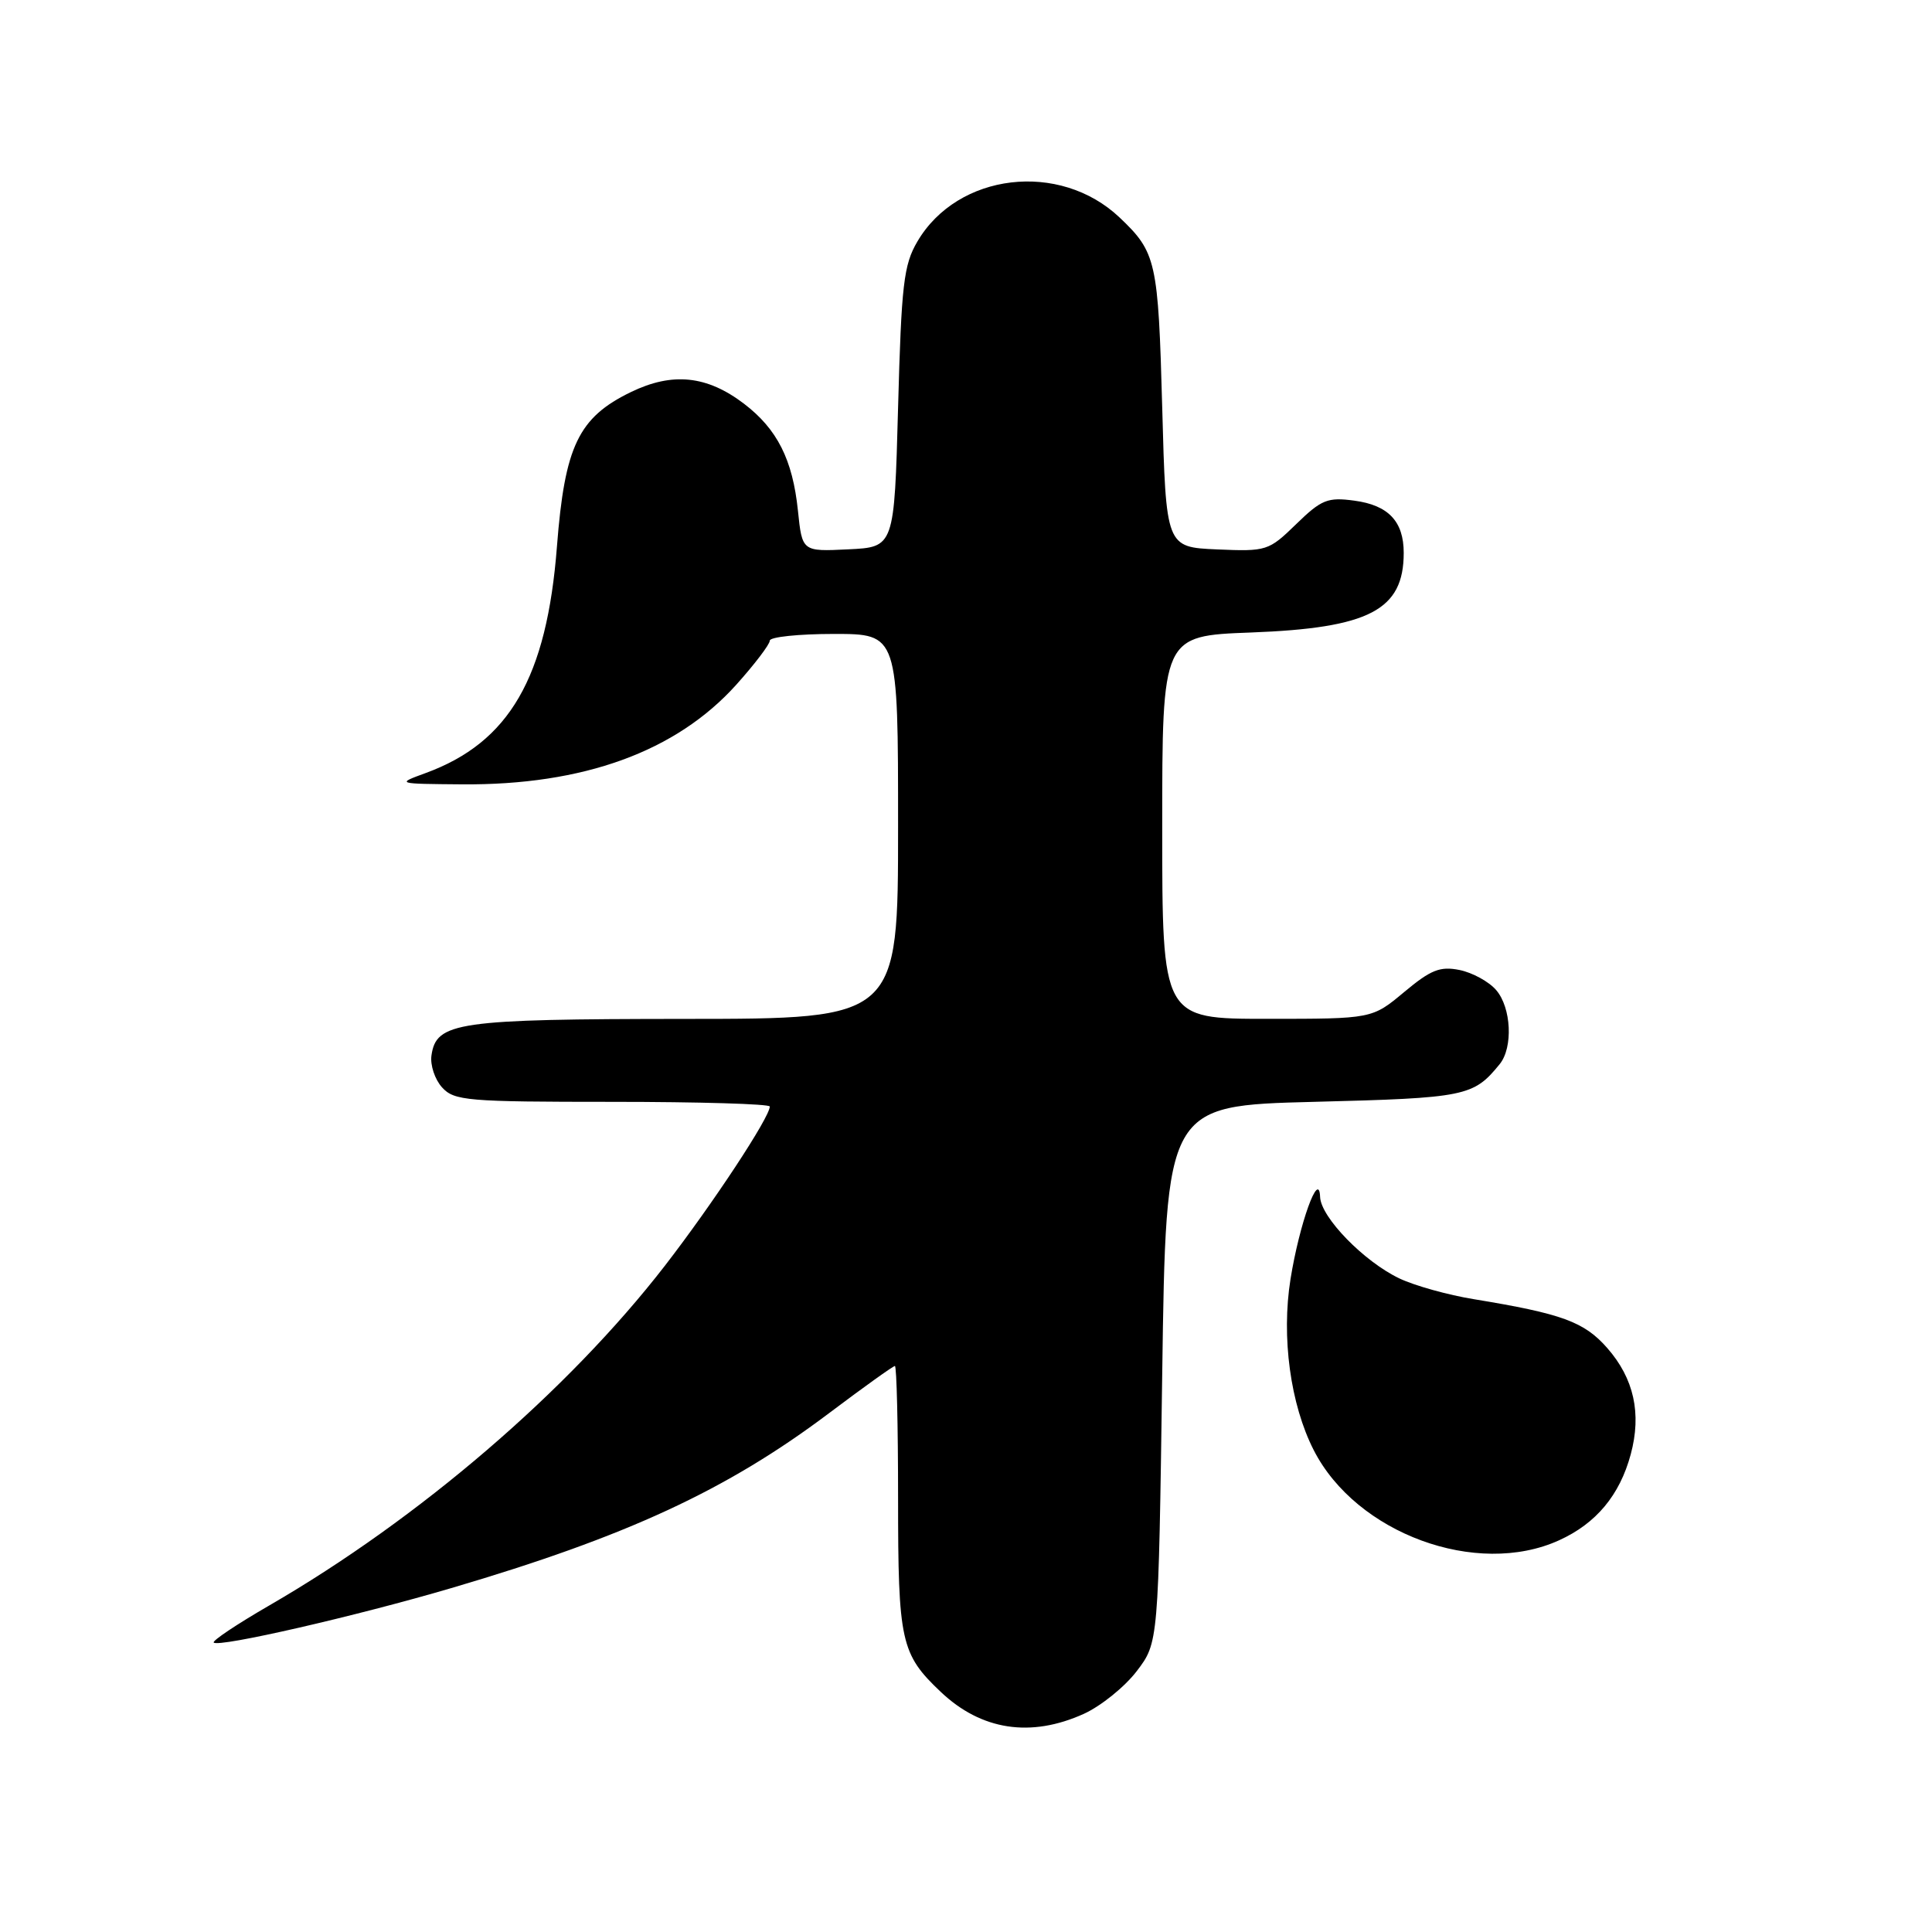 <?xml version="1.0" encoding="UTF-8" standalone="no"?>
<!DOCTYPE svg PUBLIC "-//W3C//DTD SVG 1.1//EN" "http://www.w3.org/Graphics/SVG/1.1/DTD/svg11.dtd" >
<svg xmlns="http://www.w3.org/2000/svg" xmlns:xlink="http://www.w3.org/1999/xlink" version="1.1" viewBox="0 0 256 256">
 <g >
 <path fill="currentColor"
d=" M 143.62 227.09 C 145.88 226.06 149.03 223.52 150.62 221.44 C 153.50 217.66 153.50 217.66 154.00 182.08 C 154.50 146.50 154.50 146.50 174.10 146.00 C 194.25 145.49 195.24 145.28 198.72 141.00 C 200.51 138.79 200.26 133.52 198.25 131.19 C 197.29 130.07 195.11 128.88 193.40 128.53 C 190.82 128.01 189.59 128.50 186.06 131.45 C 181.81 135.00 181.81 135.00 167.91 135.00 C 154.00 135.00 154.00 135.00 154.00 109.62 C 154.00 84.25 154.00 84.25 165.75 83.81 C 181.44 83.22 186.00 80.84 186.00 73.26 C 186.00 69.09 183.97 66.94 179.46 66.34 C 175.92 65.86 175.10 66.19 171.75 69.45 C 168.10 73.00 167.83 73.08 161.25 72.80 C 154.50 72.50 154.50 72.50 154.00 54.00 C 153.47 34.57 153.22 33.44 148.34 28.81 C 140.40 21.30 126.90 22.90 121.56 32.00 C 119.74 35.09 119.44 37.68 119.00 54.00 C 118.50 72.50 118.50 72.50 112.39 72.79 C 106.29 73.09 106.29 73.09 105.73 67.66 C 105.03 60.90 102.99 56.86 98.59 53.50 C 93.68 49.76 89.11 49.28 83.60 51.95 C 76.65 55.32 74.83 59.12 73.80 72.39 C 72.46 89.79 67.49 98.37 56.41 102.43 C 52.50 103.86 52.50 103.86 61.20 103.93 C 77.29 104.06 89.58 99.60 97.56 90.73 C 100.00 88.01 102.00 85.38 102.00 84.89 C 102.00 84.40 105.83 84.00 110.50 84.00 C 119.00 84.00 119.00 84.00 119.00 109.50 C 119.00 135.00 119.00 135.00 90.75 135.01 C 60.56 135.03 57.80 135.43 57.17 139.86 C 56.99 141.13 57.62 143.03 58.57 144.08 C 60.18 145.86 61.88 146.00 81.15 146.00 C 92.62 146.00 102.00 146.28 102.00 146.62 C 102.00 148.05 94.40 159.57 88.09 167.73 C 75.24 184.32 55.55 201.23 35.70 212.72 C 31.41 215.20 28.09 217.42 28.32 217.65 C 28.98 218.32 47.17 214.15 59.80 210.43 C 83.05 203.59 96.28 197.46 109.83 187.27 C 114.41 183.82 118.35 181.00 118.58 181.00 C 118.81 181.00 119.00 188.90 119.00 198.55 C 119.00 217.53 119.36 219.17 124.66 224.19 C 130.03 229.28 136.58 230.28 143.62 227.09 Z  M 206.58 204.10 C 211.50 201.87 214.62 198.12 216.08 192.71 C 217.54 187.30 216.51 182.65 212.96 178.61 C 209.91 175.14 206.98 174.07 195.30 172.15 C 191.89 171.60 187.45 170.36 185.43 169.40 C 180.74 167.17 175.02 161.30 174.92 158.60 C 174.78 154.91 172.18 162.14 171.00 169.48 C 169.77 177.18 170.98 186.09 174.08 192.16 C 179.71 203.19 195.67 209.06 206.58 204.10 Z "/>
</g>
</svg>